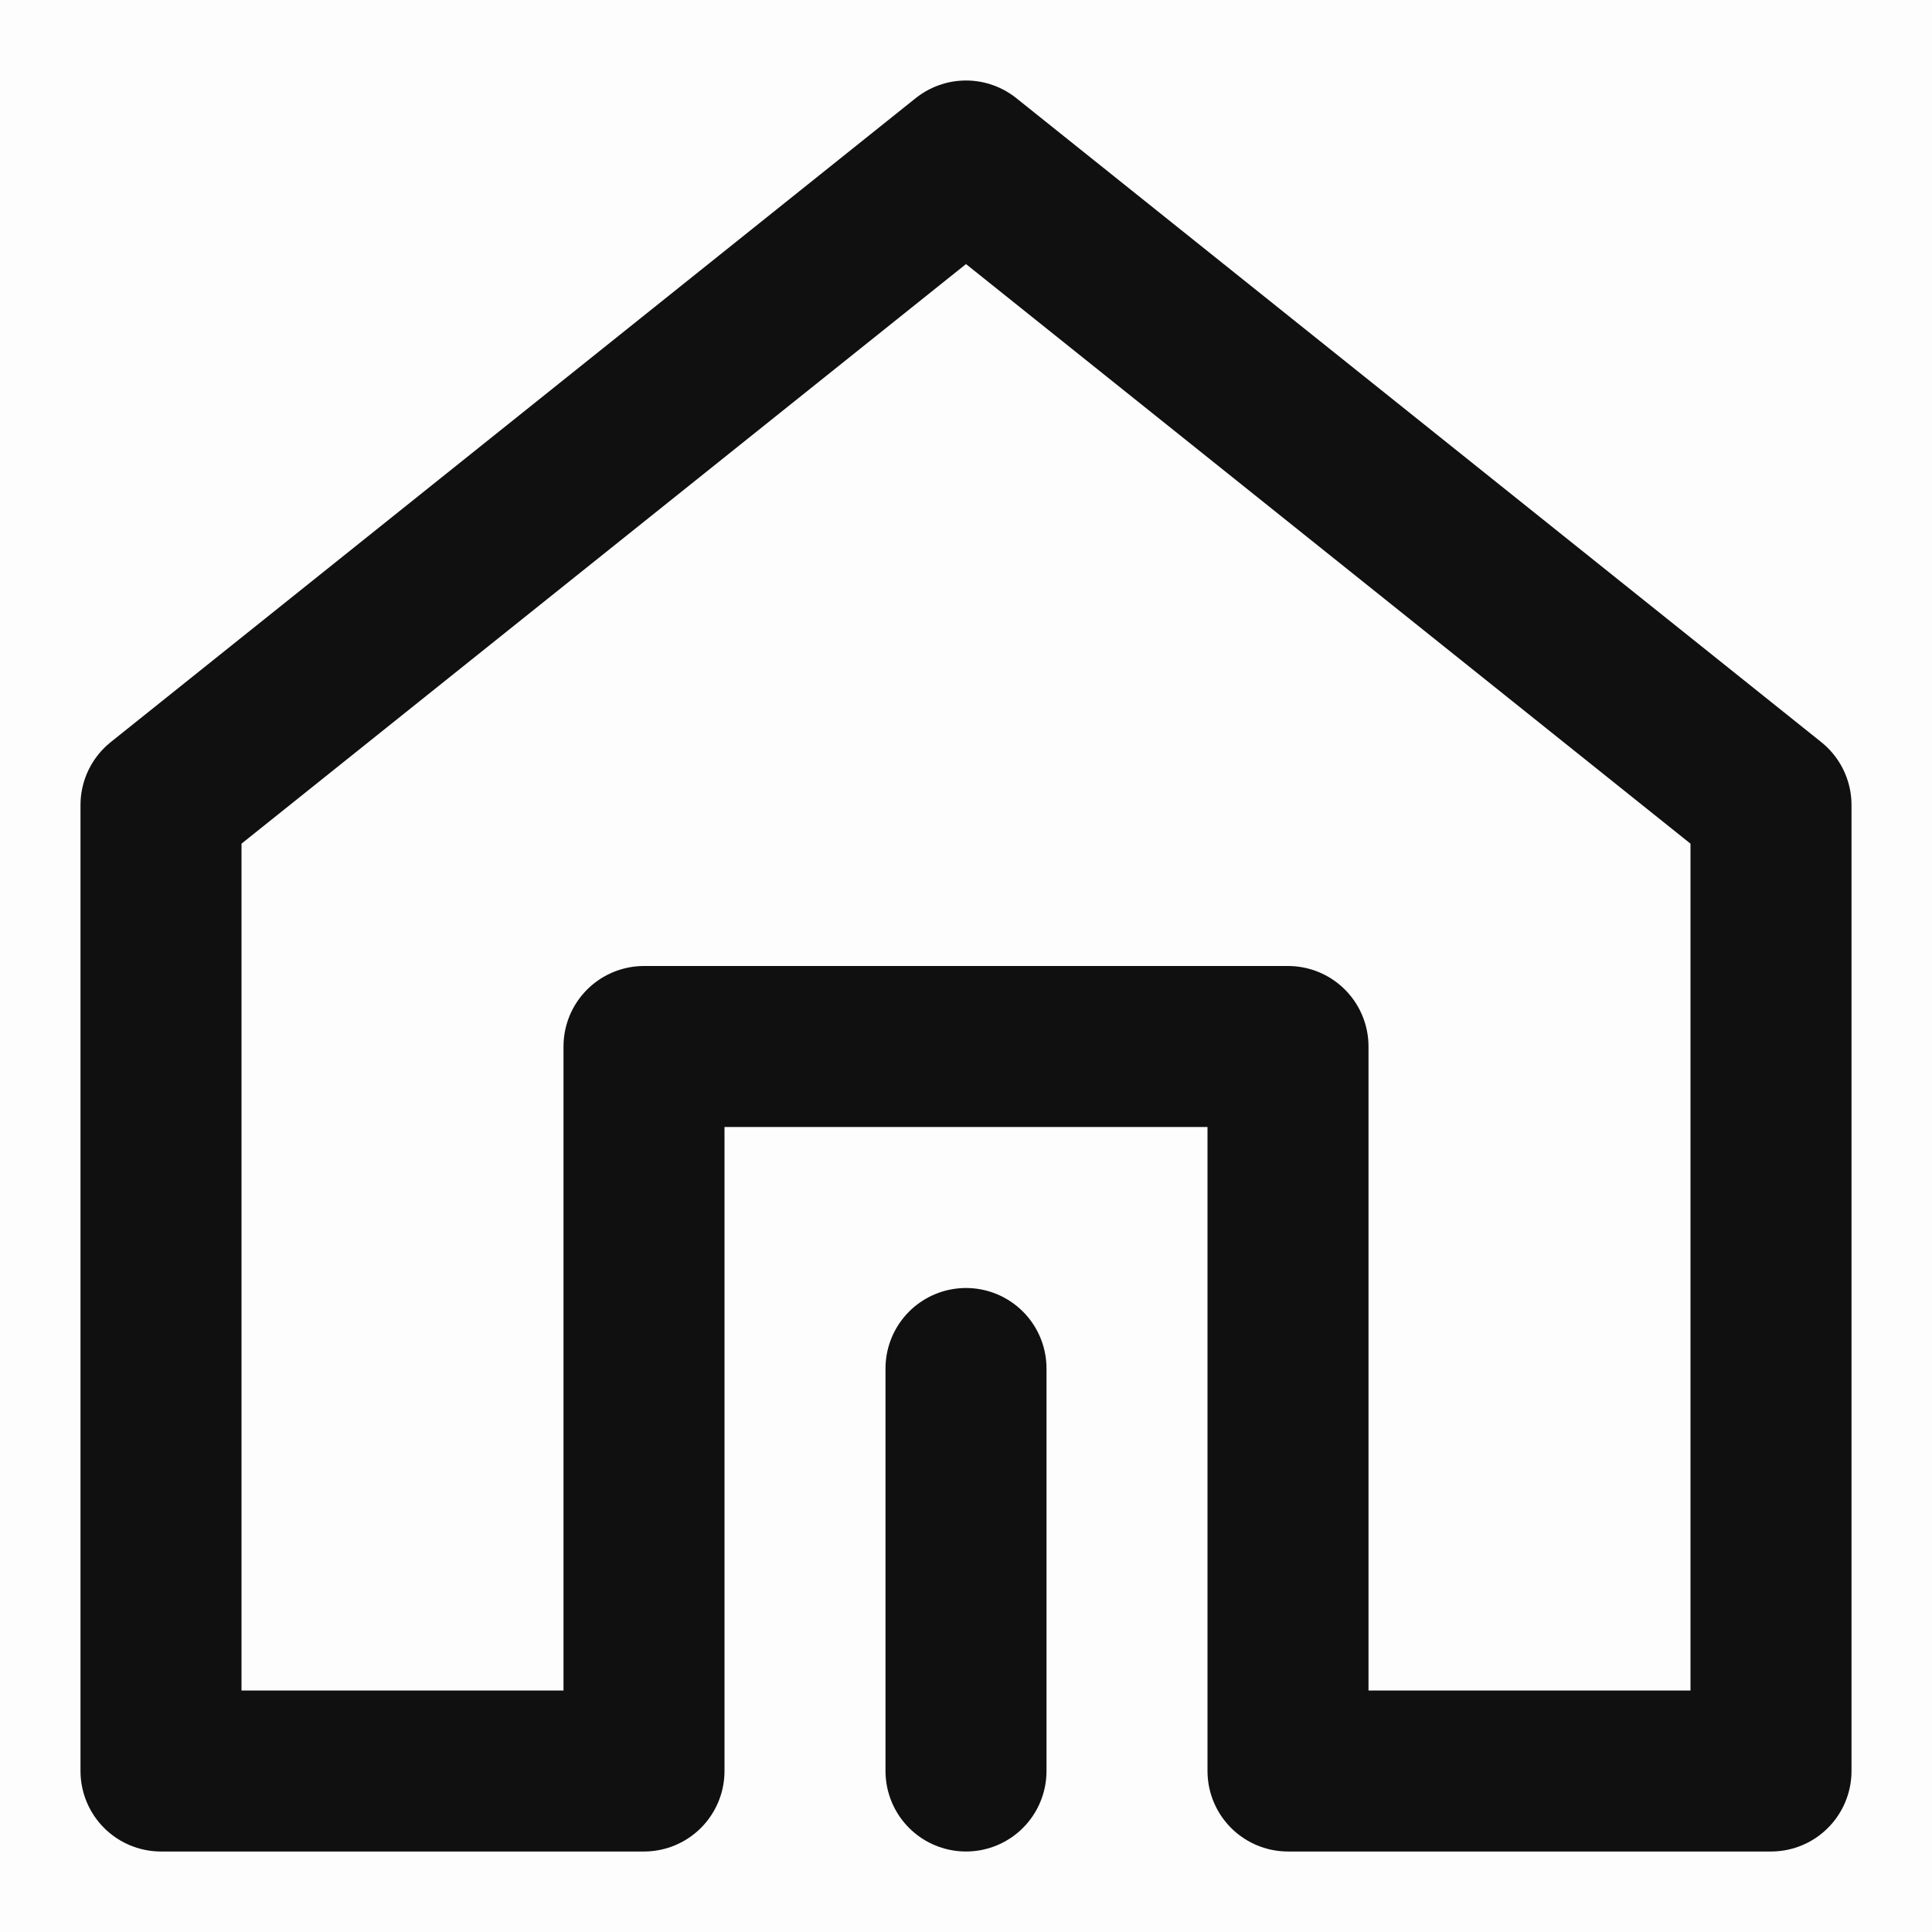 <svg xmlns="http://www.w3.org/2000/svg" viewBox="0 0 48 48" width="24" height="24" style="border-color: rgba(0,0,0,0);border-width: bpx;border-style: undefined" filter="none">
    
    <g>
    <rect width="48" height="48" fill="rgba(16.065,16.065,16.065,1)" fill-opacity="0.01" stroke="none"></rect><path d="M44 44V20L24 4L4 20L4 44H16V26H32V44H44Z" fill="none" stroke="rgba(16.065,16.065,16.065,1)" stroke-width="4" stroke-linejoin="round"></path><path d="M24 44V34" stroke="rgba(16.065,16.065,16.065,1)" stroke-width="4" stroke-linecap="round" stroke-linejoin="round" fill="none"></path>
    </g>
  </svg>
